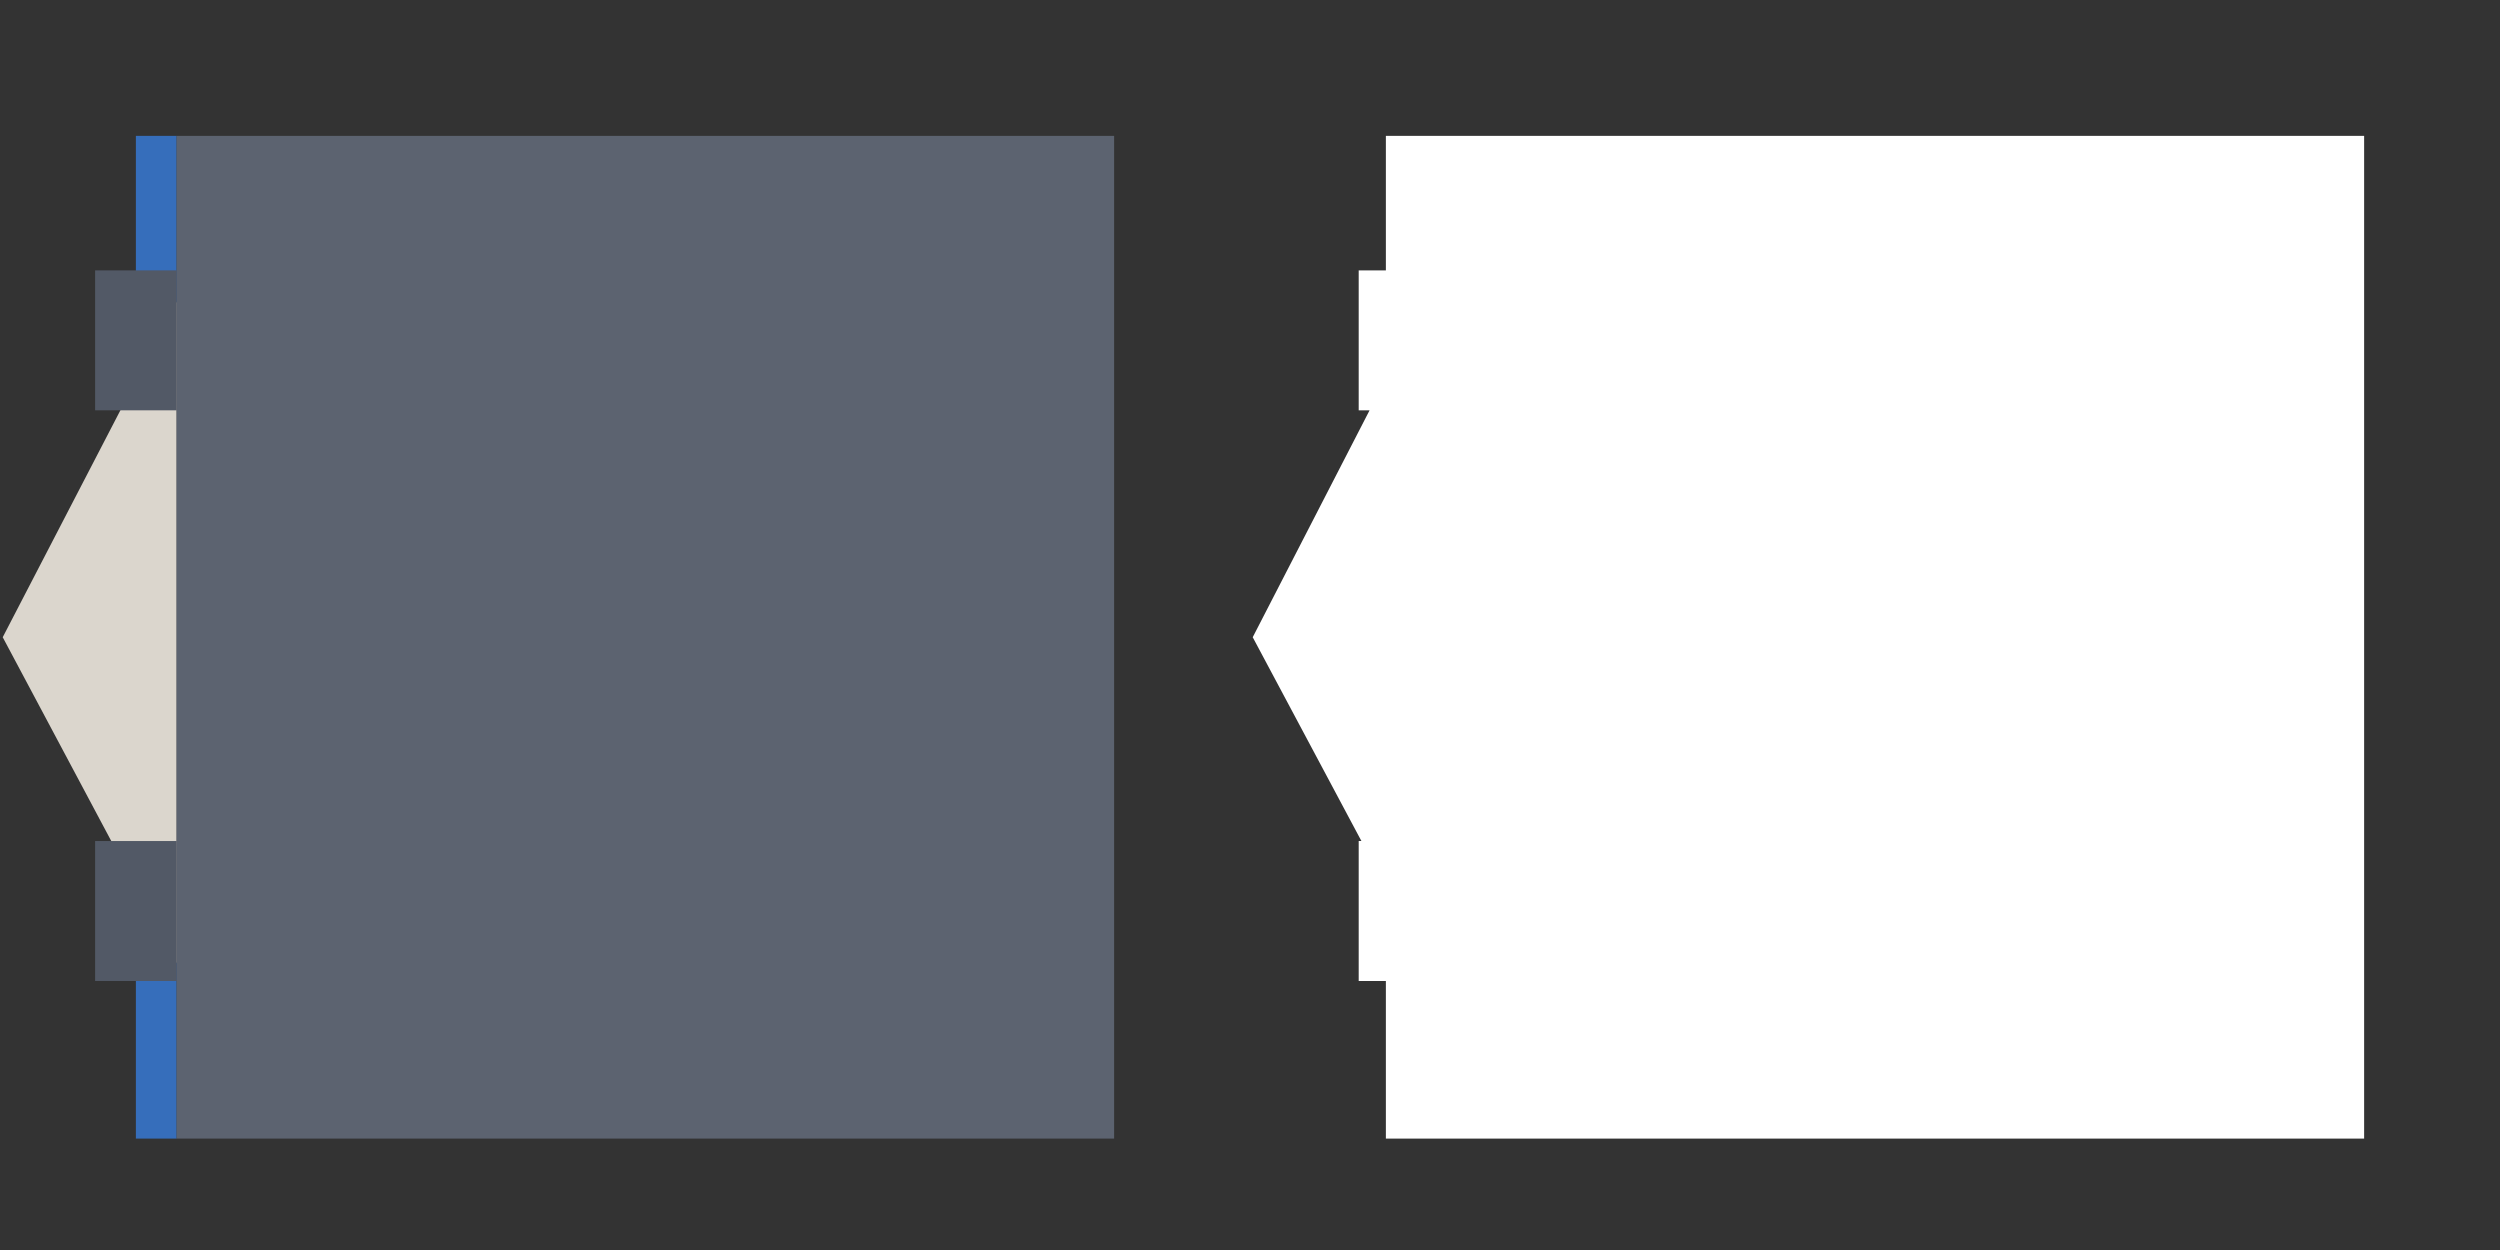 
<svg xmlns="http://www.w3.org/2000/svg" version="1.1" xmlns:xlink="http://www.w3.org/1999/xlink" preserveAspectRatio="none" x="0px" y="0px" width="92px" height="46px" viewBox="0 0 92 46">
<rect x="0" y="0" width="92" height="46" fill="#333333" stroke="none"/>
<defs>
<g id="Layer0_0_FILL">
<path fill="#366EBB" stroke="none" d="
M 6.5 35.45
L 5 32.65 5 41.9 6.5 41.9 6.5 35.45
M 6.5 11.1
L 6.5 5 5 5 5 14 6.5 11.1 Z"/>

<path fill="#DBD6CD" stroke="none" d="
M 5 14
L 0.1 23.45 5 32.65 6.5 35.45 6.5 11.1 5 14 Z"/>

<path fill="#5C6370" stroke="none" d="
M 41 41.9
L 41 5 6.5 5 6.5 11.1 6.5 35.45 6.5 41.9 41 41.9 Z"/>

<path fill="#FFFFFF" stroke="none" d="
M 87 41.9
L 87 5 51 5 51 9.95 50 9.95 50 15.1 50.4 15.1 46.1 23.45 50.1 30.95 50 30.95 50 36.1 51 36.1 51 41.9 87 41.9 Z"/>
</g>

<g id="Layer0_1_FILL">
<path fill="#525966" stroke="none" d="
M 6.5 30.95
L 3.5 30.95 3.5 36.1 6.5 36.1 6.5 30.95
M 6.5 9.95
L 3.5 9.95 3.5 15.1 6.5 15.1 6.5 9.95 Z"/>
</g>
</defs>

<g transform="matrix( 1, 0, 0, 1, 0,0) ">
<use xlink:href="#Layer0_0_FILL"/>
</g>

<g transform="matrix( 1, 0, 0, 1, 0,0) ">
<use xlink:href="#Layer0_1_FILL"/>
</g>
</svg>
